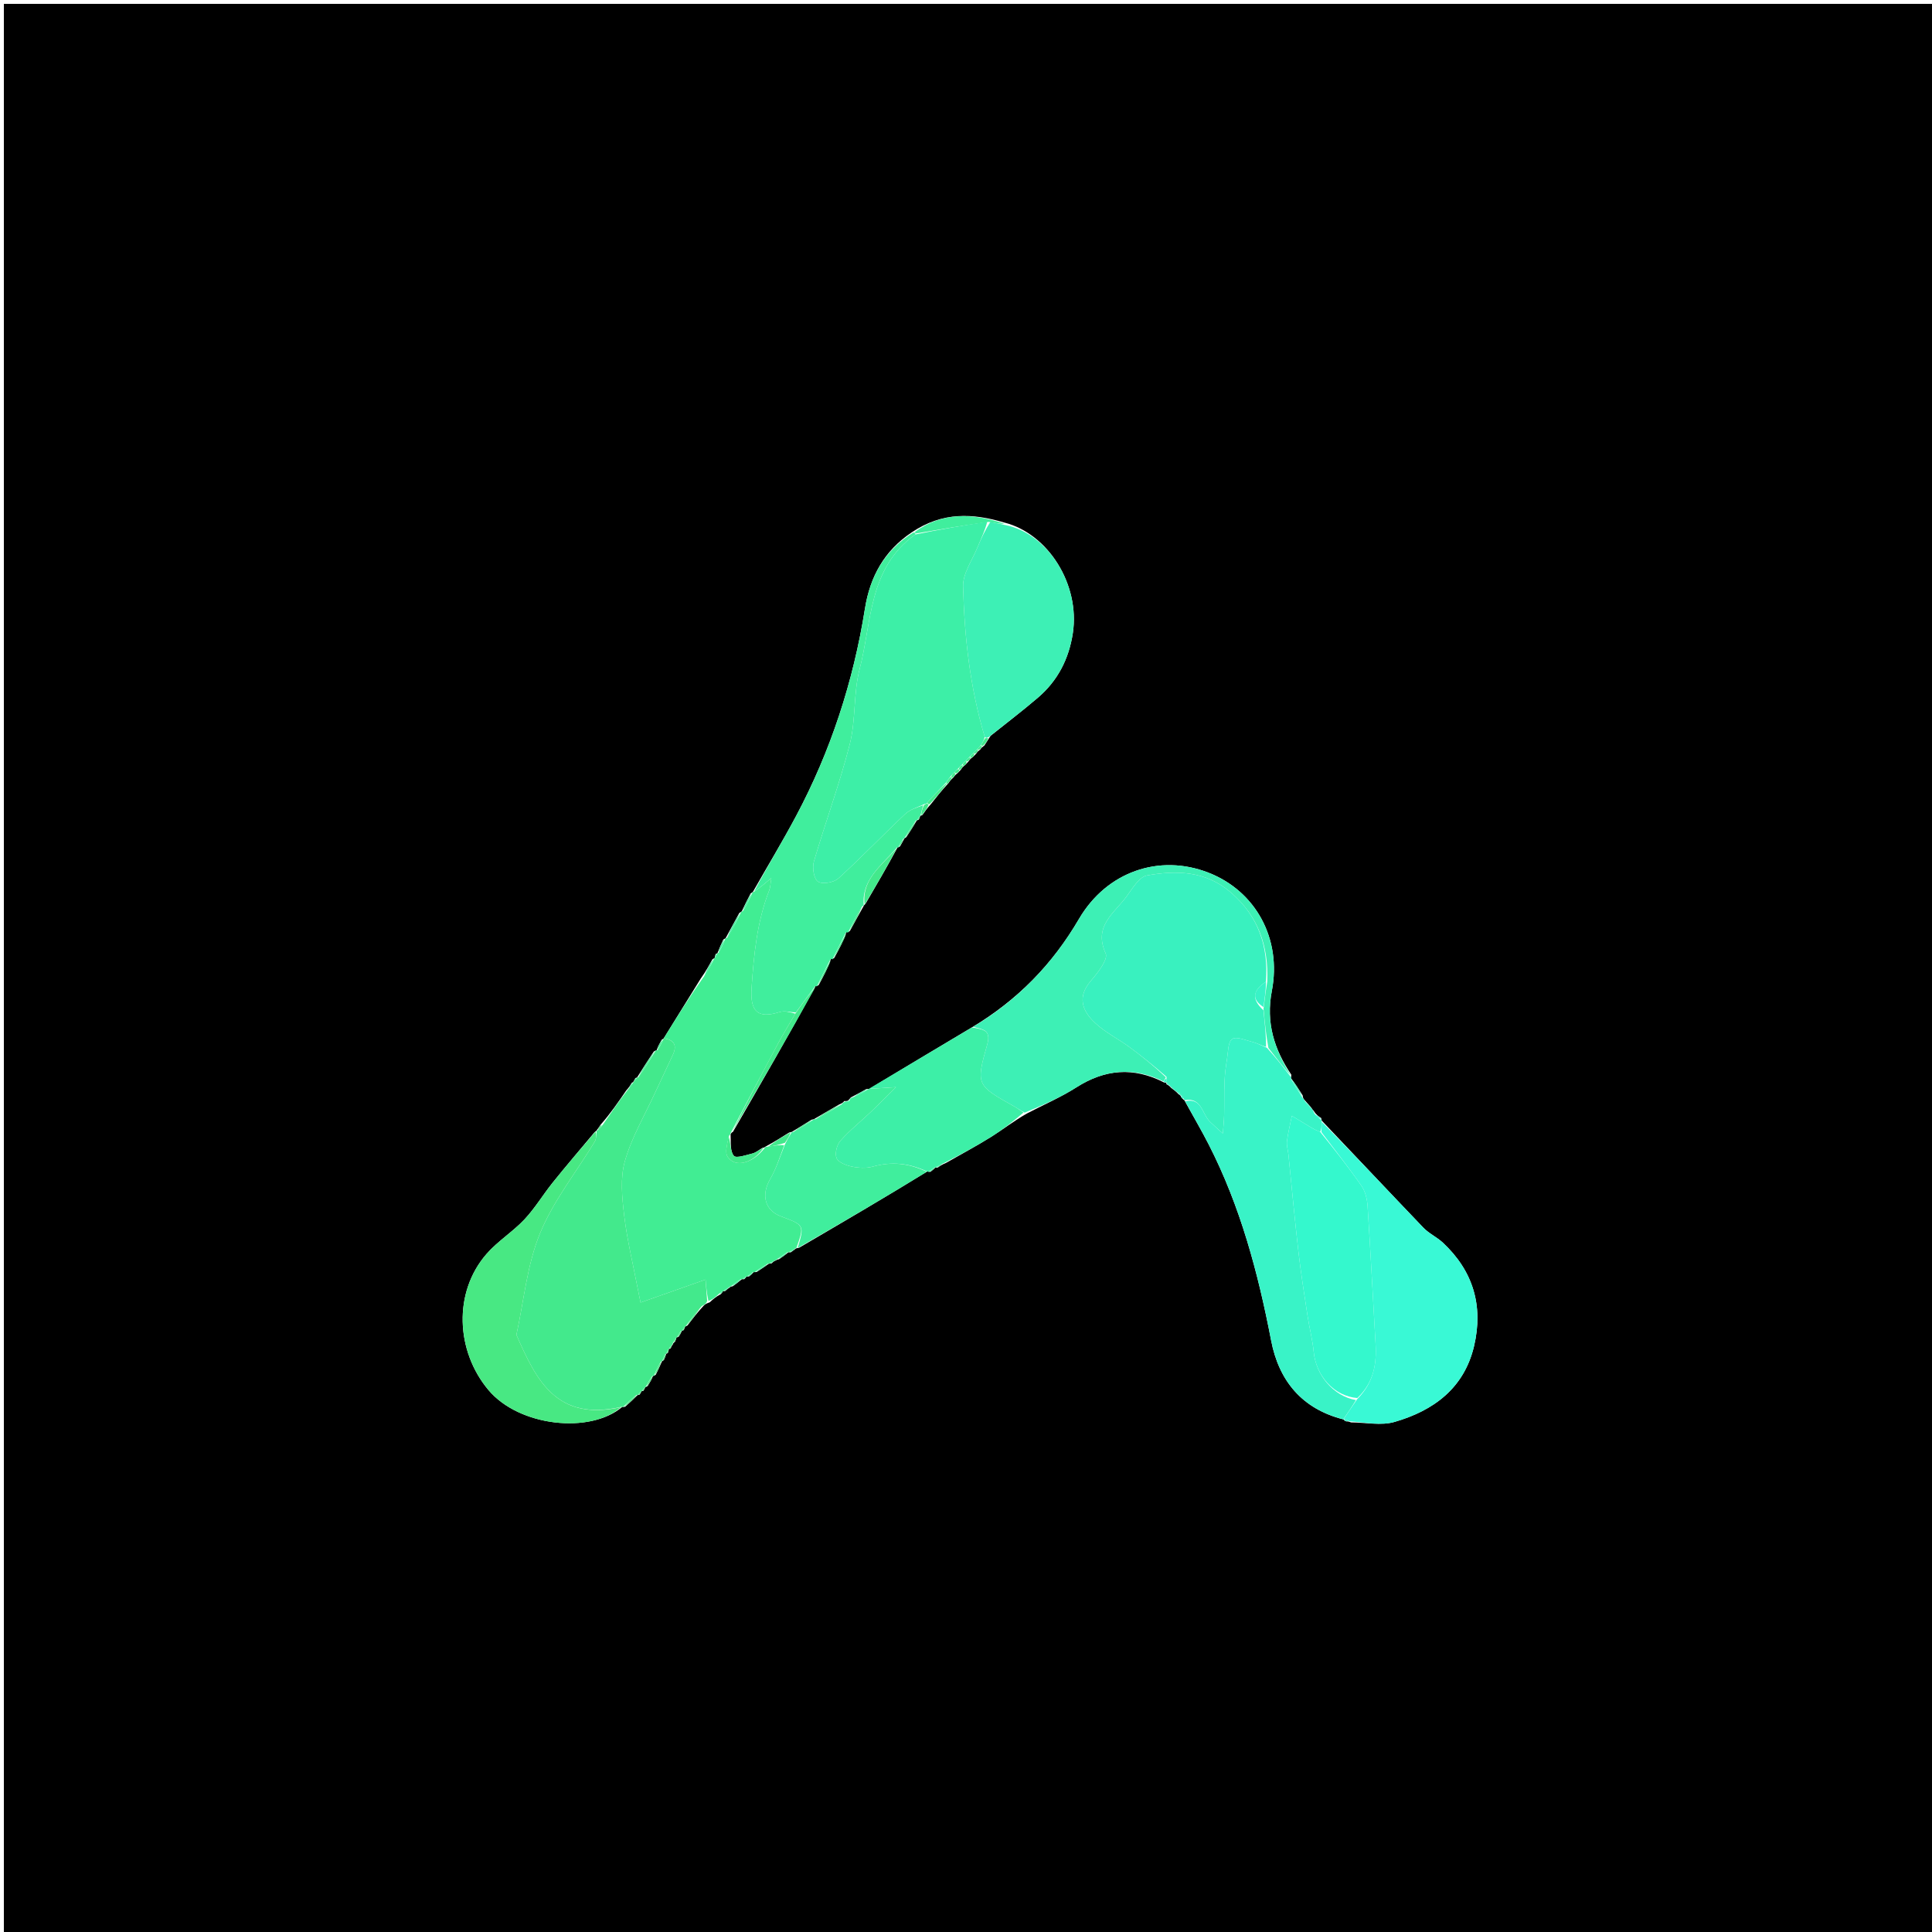 <svg version="1.1" id="Layer_1" xmlns="http://www.w3.org/2000/svg" xmlns:xlink="http://www.w3.org/1999/xlink" x="0px" y="0px"
	 width="100%" viewBox="0 0 500 500" enable-background="new 0 0 500 500" xml:space="preserve">
<path fill="#000000" opacity="1" stroke="none" 
	d="
M223,501 
	C148.667,501 74.833,501 1,501 
	C1,334.333 1,167.667 1,1 
	C167.667,1 334.333,1 501,1 
	C501,167.667 501,334.333 501,501 
	C408.5,501 316,501 223,501 
M249.703,198.046 
	C249.984,197.833 250.151,197.553 250.675,197.025 
	C250.848,196.747 251.021,196.468 251.66,196.01 
	C251.954,195.812 252.13,195.538 252.656,195.013 
	C252.833,194.738 253.01,194.463 253.658,194.013 
	C253.836,193.738 254.014,193.463 254.754,192.944 
	C255.17,192.294 255.586,191.644 256.366,190.425 
	C260.46,187.14 264.64,183.954 268.628,180.544 
	C273.748,176.168 276.645,170.502 277.651,163.851 
	C279.544,151.327 271.281,138.09 259.925,135.239 
	C251.822,132.817 243.921,132.397 235.935,137.784 
	C228.884,142.508 225.174,149.182 223.847,157.51 
	C220.838,176.382 214.993,194.364 205.993,211.248 
	C202.463,217.869 198.559,224.29 194.835,230.839 
	C194.835,230.839 194.808,230.864 194.263,231.22 
	C193.467,232.77 192.672,234.32 191.949,235.892 
	C191.949,235.892 191.875,235.904 191.328,236.281 
	C190.154,238.445 188.98,240.61 187.788,242.807 
	C187.788,242.807 187.758,242.828 187.197,243.149 
	C186.656,244.322 186.115,245.495 185.651,246.731 
	C185.651,246.731 185.703,246.647 185.201,246.908 
	C185.102,247.262 185.002,247.616 184.966,247.934 
	C184.966,247.934 184.893,247.926 184.353,248.282 
	C183.538,249.803 182.723,251.324 181.355,253.244 
	C178.163,258.403 174.971,263.562 171.749,268.751 
	C171.749,268.751 171.745,268.793 171.222,269.109 
	C170.734,269.992 170.246,270.875 169.91,271.85 
	C169.91,271.85 169.741,271.793 169.191,272.15 
	C167.74,274.367 166.289,276.583 164.86,278.867 
	C164.86,278.867 164.923,278.834 164.422,279.002 
	C164.278,279.311 164.134,279.62 163.921,279.944 
	C163.921,279.944 163.932,280.013 163.427,280.315 
	C163.151,280.826 162.875,281.337 162.062,282.224 
	C160.045,285.174 158.028,288.124 155.431,291.085 
	C155.118,291.562 154.806,292.039 154.414,292.543 
	C154.414,292.543 154.407,292.626 153.892,292.994 
	C150.278,297.328 146.605,301.616 143.069,306.013 
	C140.546,309.15 138.459,312.671 135.718,315.59 
	C132.701,318.804 128.797,321.209 125.915,324.52 
	C117.257,334.468 117.958,349.656 126.404,359.728 
	C134.37,369.227 152.766,371.146 161.075,364.082 
	C161.075,364.082 161.178,364.193 161.805,364.052 
	C162.895,363.061 163.986,362.069 165.037,361.016 
	C165.037,361.016 165.029,361.089 165.548,360.93 
	C165.729,360.629 165.911,360.328 166.024,360.024 
	C166.024,360.024 166.033,360.092 166.539,359.932 
	C166.706,359.633 166.873,359.333 167.004,359 
	C167.004,359 167.046,359.03 167.594,358.743 
	C168.126,357.879 168.659,357.016 169.036,356.016 
	C169.036,356.016 169.173,356.17 169.708,355.788 
	C170.283,354.61 170.857,353.431 171.347,352.248 
	C171.347,352.248 171.362,352.331 171.828,351.957 
	C172.067,351.413 172.306,350.868 172.395,350.305 
	C172.395,350.305 172.399,350.456 172.856,350.123 
	C172.972,349.771 173.089,349.419 173.078,349.081 
	C173.078,349.081 173.097,349.208 173.567,348.959 
	C173.694,348.638 173.82,348.318 174.173,347.879 
	C174.173,347.879 174.103,347.634 174.678,347.262 
	C174.858,346.852 175.038,346.442 175.105,346.08 
	C175.105,346.08 175.159,346.191 175.667,345.917 
	C175.971,345.431 176.276,344.944 176.455,344.359 
	C176.455,344.359 176.524,344.503 176.968,344.2 
	C177.121,343.881 177.274,343.562 177.332,343.26 
	C177.332,343.26 177.366,343.351 177.927,343.035 
	C179.193,341.353 180.459,339.671 182.215,337.799 
	C182.482,337.575 182.748,337.35 183.667,337.041 
	C184.463,336.312 185.259,335.583 186.576,334.905 
	C186.791,334.645 187.006,334.384 187.101,334.11 
	C187.101,334.11 187.094,334.231 187.66,334.126 
	C188.085,333.765 188.51,333.404 189.028,333.066 
	C189.028,333.066 189.054,332.973 189.653,332.876 
	C190.46,332.283 191.266,331.691 192.053,331.007 
	C192.053,331.007 192.05,331.098 192.616,331.054 
	C192.868,330.792 193.121,330.53 193.228,330.301 
	C193.228,330.301 193.276,330.442 193.865,330.331 
	C194.319,329.972 194.774,329.613 195.078,329.162 
	C195.078,329.162 195.197,329.292 195.838,329.185 
	C196.902,328.484 197.966,327.782 198.998,327.045 
	C198.998,327.045 199.041,327.059 199.704,326.962 
	C200.007,326.655 200.311,326.347 200.849,326.194 
	C200.849,326.194 201.013,325.965 201.626,325.88 
	C202.455,325.301 203.284,324.722 204.07,324.053 
	C204.07,324.053 204.063,324.152 204.652,324.1 
	C205.111,323.757 205.57,323.413 206.06,323.069 
	C206.06,323.069 206.083,323.048 206.775,322.936 
	C217.933,316.405 229.091,309.873 240.134,303.075 
	C240.134,303.075 240.217,303.353 240.809,303.263 
	C241.263,302.904 241.718,302.546 242.106,302.138 
	C242.106,302.138 242.1,302.22 242.711,302.159 
	C243.187,301.801 243.663,301.442 244.828,300.961 
	C248.719,298.732 252.68,296.616 256.479,294.239 
	C259.491,292.355 262.303,290.152 265.774,288.167 
	C270.063,285.93 274.534,283.979 278.6,281.392 
	C285.91,276.741 293.284,276.033 301.317,280.172 
	C301.317,280.172 301.713,280.205 301.782,280.204 
	C301.782,280.204 301.766,280.136 301.921,280.639 
	C302.23,280.773 302.54,280.906 303.124,281.567 
	C303.756,282.028 304.388,282.489 305.082,283.253 
	C305.082,283.253 305.376,283.347 305.399,283.493 
	C305.399,283.493 305.545,283.505 305.687,283.935 
	C305.849,284.21 306.084,284.391 306.388,284.68 
	C306.388,284.68 306.585,284.723 306.836,285.325 
	C308.831,288.938 310.925,292.501 312.805,296.173 
	C321.002,312.187 325.581,329.338 328.966,346.913 
	C330.976,357.347 336.944,364.619 347.705,367.358 
	C347.705,367.358 347.763,367.326 348.04,367.718 
	C348.04,367.718 348.498,367.861 348.498,367.861 
	C348.498,367.861 348.975,367.808 349.641,368.121 
	C353.41,368.133 357.428,369.001 360.903,367.995 
	C371.011,365.071 378.939,359.261 381.498,348.311 
	C383.924,337.928 381.252,328.915 373.405,321.597 
	C371.86,320.156 369.809,319.233 368.358,317.719 
	C359.54,308.517 350.829,299.214 342.022,289.968 
	C342.022,289.968 342.066,289.92 341.92,289.345 
	C341.273,288.942 340.626,288.538 339.986,287.475 
	C339.829,287.321 339.671,287.168 339.289,286.583 
	C338.817,286.047 338.346,285.512 337.489,284.522 
	C337.354,284.375 337.22,284.229 337.123,283.471 
	C336.136,281.93 335.15,280.39 334.05,278.954 
	C334.05,278.954 334.186,278.88 334.197,278.143 
	C329.749,271.57 327.575,264.615 329.144,256.486 
	C331.761,242.931 324.944,230.583 312.736,225.838 
	C300.043,220.905 286.414,225.551 279.222,237.849 
	C272.408,249.502 263.416,258.812 251.242,266.057 
	C242.454,271.298 233.665,276.538 224.935,281.824 
	C224.935,281.824 224.876,281.781 224.178,281.86 
	C222.999,282.527 221.821,283.194 220.241,283.994 
	C220.006,284.186 219.889,284.434 219.445,284.853 
	C219.445,284.853 219.021,285.029 218.494,284.94 
	C218.286,285.216 218.078,285.492 217.157,285.849 
	C215.018,287.102 212.88,288.354 210.686,289.609 
	C210.686,289.609 210.661,289.658 210.005,289.792 
	C208.337,290.84 206.67,291.887 204.946,292.918 
	C204.946,292.918 204.927,292.974 204.245,293.091 
	C202.284,294.325 200.322,295.559 198.121,296.729 
	C198.121,296.729 198.011,296.951 197.296,297.081 
	C196.443,297.576 195.645,298.286 194.726,298.52 
	C193.101,298.934 190.528,299.821 189.931,299.134 
	C188.931,297.987 189.173,295.758 189.075,293.623 
	C189.075,293.623 189.095,293.219 189.698,292.904 
	C196.935,280.368 204.172,267.832 211.157,255.056 
	C211.157,255.056 211.384,255.321 211.894,254.906 
	C213.071,252.711 214.248,250.517 215.118,247.969 
	C215.118,247.969 215.411,248.331 215.911,247.906 
	C217.096,245.73 218.28,243.555 219.055,241.19 
	C219.055,241.19 219.475,241.356 219.959,240.92 
	C221.132,238.762 222.304,236.604 223.548,234.411 
	C223.548,234.411 223.542,234.331 224,233.882 
	C226.816,229.054 229.633,224.225 232.325,219.243 
	C232.325,219.243 232.487,219.358 232.95,219.023 
	C233.302,218.362 233.653,217.701 234.039,217.028 
	C234.039,217.028 234.034,216.992 234.568,216.636 
	C235.509,215.194 236.45,213.753 237.3,212.261 
	C237.3,212.261 237.328,212.361 237.809,212.103 
	C237.952,211.775 238.095,211.447 238.16,211.125 
	C238.16,211.125 238.191,211.196 238.732,210.914 
	C239.306,210.079 239.88,209.243 240.974,208.033 
	C242.302,206.342 243.63,204.65 245.439,202.699 
	C245.742,202.254 246.044,201.808 246.803,201.153 
	C246.977,200.874 247.15,200.595 247.776,200.118 
	C248.055,199.911 248.223,199.635 248.744,199.096 
	C248.911,198.813 249.078,198.529 249.703,198.046 
z"/>
<path fill="#41ED93" opacity="1" stroke="none" 
	d="
M189.095,293.219 
	C189.095,293.219 189.075,293.623 188.665,293.948 
	C188.233,296.011 187.524,298.216 188.325,299.398 
	C190.32,302.343 194.915,301.04 198.011,296.951 
	C198.011,296.951 198.121,296.729 198.633,296.758 
	C200.41,296.519 201.675,296.25 202.951,296.381 
	C201.773,299.569 200.848,302.511 199.335,305.111 
	C196.94,309.227 197.91,313.224 202.07,314.781 
	C208.194,317.073 208.194,317.073 206.083,323.048 
	C206.083,323.048 206.06,323.069 205.761,323.127 
	C204.996,323.507 204.529,323.829 204.063,324.152 
	C204.063,324.152 204.07,324.053 203.753,324.09 
	C202.629,324.74 201.821,325.353 201.013,325.965 
	C201.013,325.965 200.849,326.194 200.452,326.259 
	C199.717,326.569 199.379,326.814 199.041,327.059 
	C199.041,327.059 198.998,327.045 198.664,327.068 
	C197.286,327.824 196.242,328.558 195.197,329.292 
	C195.197,329.292 195.078,329.162 194.847,329.232 
	C194.169,329.681 193.723,330.061 193.276,330.442 
	C193.276,330.442 193.228,330.301 193.052,330.378 
	C192.601,330.669 192.326,330.883 192.05,331.098 
	C192.05,331.098 192.053,331.007 191.728,331.059 
	C190.619,331.731 189.837,332.352 189.054,332.973 
	C189.054,332.973 189.028,333.066 188.709,333.124 
	C187.957,333.532 187.526,333.881 187.094,334.231 
	C187.094,334.231 187.101,334.11 186.948,334.209 
	C186.516,334.447 186.27,334.629 186.055,334.854 
	C185.259,335.583 184.463,336.312 183.335,336.662 
	C182.857,334.409 182.711,332.536 182.602,331.153 
	C176.756,333.218 171.423,335.101 165.778,337.095 
	C165.407,335.289 165.202,334.343 165.02,333.393 
	C163.817,327.108 162.283,320.862 161.531,314.524 
	C160.981,309.887 160.477,304.848 161.718,300.491 
	C163.468,294.345 166.837,288.656 169.538,282.784 
	C171.061,279.473 172.665,276.199 174.175,272.882 
	C175.285,270.443 174.373,269.074 171.779,268.721 
	C174.971,263.562 178.163,258.403 181.871,253.161 
	C183.222,251.36 184.058,249.643 184.893,247.926 
	C184.893,247.926 184.966,247.934 185.109,247.758 
	C185.403,247.27 185.553,246.958 185.703,246.647 
	C185.703,246.647 185.651,246.731 185.958,246.606 
	C186.762,245.264 187.26,244.046 187.758,242.828 
	C187.758,242.828 187.788,242.807 188.143,242.749 
	C189.623,240.429 190.749,238.166 191.875,235.904 
	C191.875,235.904 191.949,235.892 192.258,235.81 
	C193.313,234.107 194.061,232.486 194.808,230.864 
	C194.808,230.864 194.835,230.839 195.155,230.784 
	C196.652,229.741 197.829,228.753 199.62,227.249 
	C199.366,228.808 199.373,229.641 199.092,230.361 
	C195.918,238.504 195.088,247.026 194.507,255.663 
	C194.096,261.785 196.052,263.711 201.754,261.922 
	C203.021,261.524 204.554,261.973 205.823,262.343 
	C204.254,265.089 202.744,267.481 201.412,269.968 
	C197.27,277.699 193.196,285.466 189.095,293.219 
z"/>
<path fill="#43E98C" opacity="1" stroke="none" 
	d="
M171.764,268.736 
	C174.373,269.074 175.285,270.443 174.175,272.882 
	C172.665,276.199 171.061,279.473 169.538,282.784 
	C166.837,288.656 163.468,294.345 161.718,300.491 
	C160.477,304.848 160.981,309.887 161.531,314.524 
	C162.283,320.862 163.817,327.108 165.02,333.393 
	C165.202,334.343 165.407,335.289 165.778,337.095 
	C171.423,335.101 176.756,333.218 182.602,331.153 
	C182.711,332.536 182.857,334.409 183.009,336.704 
	C182.748,337.35 182.482,337.575 181.651,337.982 
	C179.847,339.893 178.606,341.622 177.366,343.351 
	C177.366,343.351 177.332,343.26 177.148,343.397 
	C176.818,343.857 176.671,344.18 176.524,344.503 
	C176.524,344.503 176.455,344.359 176.224,344.501 
	C175.715,345.159 175.437,345.675 175.159,346.191 
	C175.159,346.191 175.105,346.08 174.927,346.287 
	C174.533,346.874 174.318,347.254 174.103,347.634 
	C174.103,347.634 174.173,347.879 173.881,348.112 
	C173.37,348.601 173.206,348.889 173.097,349.208 
	C173.097,349.208 173.078,349.081 172.94,349.263 
	C172.668,349.781 172.533,350.119 172.399,350.456 
	C172.399,350.456 172.395,350.305 172.182,350.456 
	C171.766,351.182 171.564,351.756 171.362,352.331 
	C171.362,352.331 171.347,352.248 171.046,352.361 
	C170.22,353.707 169.697,354.938 169.173,356.17 
	C169.173,356.17 169.036,356.016 168.783,356.151 
	C168.035,357.201 167.54,358.115 167.046,359.03 
	C167.046,359.03 167.004,359 166.822,359.161 
	C166.394,359.543 166.191,359.8 166.033,360.092 
	C166.033,360.092 166.024,360.024 165.851,360.171 
	C165.461,360.575 165.245,360.832 165.029,361.089 
	C165.029,361.089 165.037,361.016 164.692,361.049 
	C163.291,362.119 162.234,363.156 161.178,364.193 
	C161.178,364.193 161.075,364.082 160.702,364.114 
	C144.09,367.868 138.845,357.362 133.645,345.453 
	C135.572,336.67 136.382,327.43 139.734,319.229 
	C143.186,310.783 149.142,303.364 153.92,295.447 
	C154.38,294.686 154.259,293.575 154.407,292.626 
	C154.407,292.626 154.414,292.543 154.731,292.47 
	C155.368,291.956 155.689,291.515 156.01,291.074 
	C158.028,288.124 160.045,285.174 162.581,281.882 
	C163.378,281.03 163.655,280.522 163.932,280.013 
	C163.932,280.013 163.921,279.944 164.135,279.777 
	C164.567,279.371 164.758,279.112 164.923,278.834 
	C164.923,278.834 164.86,278.867 165.2,278.811 
	C166.94,276.435 168.341,274.114 169.741,271.793 
	C169.741,271.793 169.91,271.85 170.177,271.754 
	C170.878,270.703 171.311,269.748 171.745,268.793 
	C171.745,268.793 171.749,268.751 171.764,268.736 
z"/>
<path fill="#39F1BF" opacity="1" stroke="none" 
	d="
M305.02,282.951 
	C304.388,282.489 303.756,282.028 302.838,281.122 
	C302.315,280.461 302.053,280.281 301.766,280.136 
	C301.766,280.136 301.782,280.204 301.818,279.91 
	C301.889,279.417 301.924,279.217 301.895,278.679 
	C298.636,275.865 295.49,273.323 292.231,270.935 
	C289.322,268.803 285.987,267.162 283.386,264.723 
	C280.106,261.647 278.69,258.034 282.317,253.833 
	C284.095,251.774 286.829,248.249 286.145,246.748 
	C282.908,239.643 288.372,236.335 291.538,232.031 
	C293.06,229.961 294.802,226.93 296.844,226.564 
	C304.456,225.202 312.026,225.36 318.493,230.915 
	C325.629,237.044 328.318,244.843 327.622,254.068 
	C324.194,256.321 323.836,258.595 326.977,261.455 
	C327.333,264.907 327.679,267.93 327.651,270.94 
	C326.232,270.49 325.221,269.915 324.135,269.65 
	C322.358,269.216 319.933,268.146 318.888,268.893 
	C317.767,269.694 317.844,272.27 317.546,274.096 
	C317.233,276.007 316.988,277.943 316.909,279.875 
	C316.789,282.77 316.874,285.672 316.803,288.569 
	C316.764,290.162 316.583,291.752 316.466,293.344 
	C315.352,292.326 314.21,291.337 313.129,290.284 
	C311.073,288.281 311.01,283.941 306.585,284.723 
	C306.585,284.723 306.388,284.68 306.332,284.355 
	C306.114,283.742 305.87,283.567 305.545,283.505 
	C305.545,283.505 305.399,283.493 305.433,283.315 
	C305.466,283.136 305.333,282.886 305.333,282.886 
	C305.333,282.886 305.02,282.951 305.02,282.951 
z"/>
<path fill="#39F3C7" opacity="1" stroke="none" 
	d="
M306.71,285.024 
	C311.01,283.941 311.073,288.281 313.129,290.284 
	C314.21,291.337 315.352,292.326 316.466,293.344 
	C316.583,291.752 316.764,290.162 316.803,288.569 
	C316.874,285.672 316.789,282.77 316.909,279.875 
	C316.988,277.943 317.233,276.007 317.546,274.096 
	C317.844,272.27 317.767,269.694 318.888,268.893 
	C319.933,268.146 322.358,269.216 324.135,269.65 
	C325.221,269.915 326.232,270.49 327.885,271.182 
	C330.391,273.919 332.289,276.4 334.186,278.88 
	C334.186,278.88 334.05,278.954 334.105,279.23 
	C335.135,281.031 336.111,282.557 337.086,284.082 
	C337.22,284.229 337.354,284.375 337.723,284.98 
	C338.476,285.964 338.995,286.489 339.514,287.014 
	C339.671,287.168 339.829,287.321 340.11,288.069 
	C340.844,289.082 341.455,289.501 342.066,289.92 
	C342.066,289.92 342.022,289.968 342.038,290.336 
	C342.03,291.467 342.007,292.228 341.649,292.92 
	C340.727,292.548 340.122,292.275 339.555,291.938 
	C337.807,290.896 336.074,289.83 334.335,288.773 
	C333.894,290.962 333.334,293.137 333.061,295.347 
	C332.922,296.464 333.326,297.644 333.444,298.799 
	C334.301,307.174 335.064,315.559 336.026,323.922 
	C336.665,329.478 337.547,335.008 338.389,340.539 
	C338.86,343.64 339.677,346.7 339.975,349.813 
	C340.573,356.054 345.211,361.332 350.913,362.343 
	C349.774,364.228 348.713,365.772 347.653,367.316 
	C336.944,364.619 330.976,357.347 328.966,346.913 
	C325.581,329.338 321.002,312.187 312.805,296.173 
	C310.925,292.501 308.831,288.938 306.71,285.024 
z"/>
<path fill="#3DF0B5" opacity="1" stroke="none" 
	d="
M334.192,278.512 
	C332.289,276.4 330.391,273.919 328.259,271.196 
	C327.679,267.93 327.333,264.907 326.998,261.056 
	C327.33,258.141 327.65,256.055 327.971,253.968 
	C328.318,244.843 325.629,237.044 318.493,230.915 
	C312.026,225.36 304.456,225.202 296.844,226.564 
	C294.802,226.93 293.06,229.961 291.538,232.031 
	C288.372,236.335 282.908,239.643 286.145,246.748 
	C286.829,248.249 284.095,251.774 282.317,253.833 
	C278.69,258.034 280.106,261.647 283.386,264.723 
	C285.987,267.162 289.322,268.803 292.231,270.935 
	C295.49,273.323 298.636,275.865 301.728,278.797 
	C301.413,279.432 301.229,279.634 301.07,279.86 
	C293.284,276.033 285.91,276.741 278.6,281.392 
	C274.534,283.979 270.063,285.93 265.177,287.954 
	C263.899,287.283 263.248,286.773 262.535,286.374 
	C252.712,280.868 252.515,280.817 255.495,270.29 
	C256.612,266.343 254.088,266.424 251.871,265.72 
	C263.416,258.812 272.408,249.502 279.222,237.849 
	C286.414,225.551 300.043,220.905 312.736,225.838 
	C324.944,230.583 331.761,242.931 329.144,256.486 
	C327.575,264.615 329.749,271.57 334.192,278.512 
z"/>
<path fill="#39F9D5" opacity="1" stroke="none" 
	d="
M347.679,367.337 
	C348.713,365.772 349.774,364.228 351.2,362.152 
	C355.499,357.822 356.299,353.031 355.998,347.854 
	C355.304,335.923 354.7,323.987 353.921,312.061 
	C353.806,310.3 353.323,308.319 352.342,306.902 
	C349.053,302.152 345.46,297.611 341.984,292.99 
	C342.007,292.228 342.03,291.467 342.068,290.325 
	C350.829,299.214 359.54,308.517 368.358,317.719 
	C369.809,319.233 371.86,320.156 373.405,321.597 
	C381.252,328.915 383.924,337.928 381.498,348.311 
	C378.939,359.261 371.011,365.071 360.903,367.995 
	C357.428,369.001 353.41,368.133 349.135,367.821 
	C348.362,367.359 348.074,367.294 347.763,367.326 
	C347.763,367.326 347.705,367.358 347.679,367.337 
z"/>
<path fill="#40EE9D" opacity="1" stroke="none" 
	d="
M205.964,262.032 
	C204.554,261.973 203.021,261.524 201.754,261.922 
	C196.052,263.711 194.096,261.785 194.507,255.663 
	C195.088,247.026 195.918,238.504 199.092,230.361 
	C199.373,229.641 199.366,228.808 199.62,227.249 
	C197.829,228.753 196.652,229.741 195.15,230.766 
	C198.559,224.29 202.463,217.869 205.993,211.248 
	C214.993,194.364 220.838,176.382 223.847,157.51 
	C225.174,149.182 228.884,142.508 236.373,137.806 
	C236.811,137.829 237.04,138.061 236.851,138.331 
	C224.675,147.081 225.652,161.016 222.483,173.082 
	C220.833,179.368 221.522,186.263 219.922,192.57 
	C217.314,202.844 213.588,212.831 210.618,223.022 
	C210.159,224.596 210.647,227.512 211.714,228.179 
	C212.887,228.912 215.807,228.39 216.978,227.327 
	C222.896,221.954 228.429,216.158 234.253,210.676 
	C235.532,209.472 237.446,208.941 238.923,208.394 
	C238.583,209.523 238.387,210.36 238.191,211.196 
	C238.191,211.196 238.16,211.125 237.985,211.279 
	C237.65,211.743 237.489,212.052 237.328,212.361 
	C237.328,212.361 237.3,212.261 237.006,212.373 
	C235.82,213.988 234.927,215.49 234.034,216.992 
	C234.034,216.992 234.039,217.028 233.723,217.134 
	C233.1,217.946 232.794,218.652 232.487,219.358 
	C232.487,219.358 232.325,219.243 232.051,219.388 
	C228.208,224.008 222.927,227.529 223.542,234.331 
	C223.542,234.331 223.548,234.411 223.166,234.486 
	C221.681,236.826 220.578,239.091 219.475,241.356 
	C219.475,241.356 219.055,241.19 218.915,241.359 
	C217.654,243.795 216.533,246.063 215.411,248.331 
	C215.411,248.331 215.118,247.969 214.931,248.235 
	C213.624,250.775 212.504,253.048 211.384,255.321 
	C211.384,255.321 211.157,255.056 210.952,255.266 
	C209.153,257.661 207.559,259.846 205.964,262.032 
z"/>
<path fill="#3DF0B5" opacity="1" stroke="none" 
	d="
M260.18,135.883 
	C271.281,138.09 279.544,151.327 277.651,163.851 
	C276.645,170.502 273.748,176.168 268.628,180.544 
	C264.64,183.954 260.46,187.14 255.928,190.721 
	C255.321,191.025 255.15,191.033 254.835,190.676 
	C250.986,177.736 249.593,164.783 249.244,151.779 
	C249.152,148.384 251.654,144.902 253.043,141.492 
	C253.932,139.308 254.965,137.183 256.293,135.078 
	C257.828,135.378 259.004,135.63 260.18,135.883 
z"/>
<path fill="#3DEFA7" opacity="1" stroke="none" 
	d="
M251.557,265.888 
	C254.088,266.424 256.612,266.343 255.495,270.29 
	C252.515,280.817 252.712,280.868 262.535,286.374 
	C263.248,286.773 263.899,287.283 264.892,287.916 
	C262.303,290.152 259.491,292.355 256.479,294.239 
	C252.68,296.616 248.719,298.732 244.183,301.064 
	C243.059,301.518 242.58,301.869 242.1,302.22 
	C242.1,302.22 242.106,302.138 241.837,302.19 
	C241.117,302.613 240.667,302.983 240.217,303.353 
	C240.217,303.353 240.134,303.075 239.801,303.124 
	C235.095,300.957 230.614,300.598 225.855,301.92 
	C224.155,302.392 222.153,302.263 220.397,301.894 
	C218.951,301.591 216.947,300.821 216.502,299.726 
	C216.014,298.526 216.561,296.298 217.486,295.251 
	C219.893,292.525 222.775,290.222 225.427,287.709 
	C227.262,285.97 229.03,284.162 231.875,281.35 
	C228.403,281.563 226.64,281.67 224.876,281.778 
	C233.665,276.538 242.454,271.298 251.557,265.888 
z"/>
<path fill="#48E883" opacity="1" stroke="none" 
	d="
M154.15,292.81 
	C154.259,293.575 154.38,294.686 153.92,295.447 
	C149.142,303.364 143.186,310.783 139.734,319.229 
	C136.382,327.43 135.572,336.67 133.645,345.453 
	C138.845,357.362 144.09,367.868 160.75,364.165 
	C152.766,371.146 134.37,369.227 126.404,359.728 
	C117.958,349.656 117.257,334.468 125.915,324.52 
	C128.797,321.209 132.701,318.804 135.718,315.59 
	C138.459,312.671 140.546,309.15 143.069,306.013 
	C146.605,301.616 150.278,297.328 154.15,292.81 
z"/>
<path fill="#40EE9D" opacity="1" stroke="none" 
	d="
M224.906,281.801 
	C226.64,281.67 228.403,281.563 231.875,281.35 
	C229.03,284.162 227.262,285.97 225.427,287.709 
	C222.775,290.222 219.893,292.525 217.486,295.251 
	C216.561,296.298 216.014,298.526 216.502,299.726 
	C216.947,300.821 218.951,301.591 220.397,301.894 
	C222.153,302.263 224.155,302.392 225.855,301.92 
	C230.614,300.598 235.095,300.957 239.858,303.258 
	C229.091,309.873 217.933,316.405 206.429,322.992 
	C208.194,317.073 208.194,317.073 202.07,314.781 
	C197.91,313.224 196.94,309.227 199.335,305.111 
	C200.848,302.511 201.773,299.569 203.161,296.151 
	C203.882,294.673 204.404,293.824 204.927,292.974 
	C204.927,292.974 204.946,292.918 205.334,292.925 
	C207.368,291.84 209.014,290.749 210.661,289.658 
	C210.661,289.658 210.686,289.609 211.075,289.634 
	C213.6,288.361 215.735,287.065 217.871,285.768 
	C218.078,285.492 218.286,285.216 218.88,285.053 
	C219.573,285.195 219.781,285.051 219.889,284.737 
	C219.889,284.434 220.006,284.186 220.814,283.943 
	C222.55,283.188 223.713,282.485 224.876,281.781 
	C224.876,281.781 224.935,281.824 224.906,281.801 
z"/>
<path fill="#43E98C" opacity="1" stroke="none" 
	d="
M205.823,262.343 
	C207.559,259.846 209.153,257.661 211.078,255.386 
	C204.172,267.832 196.935,280.368 189.397,293.061 
	C193.196,285.466 197.27,277.699 201.412,269.968 
	C202.744,267.481 204.254,265.089 205.823,262.343 
z"/>
<path fill="#40EE9D" opacity="1" stroke="none" 
	d="
M260.053,135.561 
	C259.004,135.63 257.828,135.378 255.855,135.063 
	C249.051,136.021 243.045,137.041 237.04,138.061 
	C237.04,138.061 236.811,137.829 236.698,137.711 
	C243.921,132.397 251.822,132.817 260.053,135.561 
z"/>
<path fill="#43E98C" opacity="1" stroke="none" 
	d="
M223.771,234.107 
	C222.927,227.529 228.208,224.008 232.114,219.465 
	C229.633,224.225 226.816,229.054 223.771,234.107 
z"/>
<path fill="#43E98C" opacity="1" stroke="none" 
	d="
M197.653,297.016 
	C194.915,301.04 190.32,302.343 188.325,299.398 
	C187.524,298.216 188.233,296.011 188.574,294.128 
	C189.173,295.758 188.931,297.987 189.931,299.134 
	C190.528,299.821 193.101,298.934 194.726,298.52 
	C195.645,298.286 196.443,297.576 197.653,297.016 
z"/>
<path fill="#41ED93" opacity="1" stroke="none" 
	d="
M169.466,271.971 
	C168.341,274.114 166.94,276.435 165.188,278.778 
	C166.289,276.583 167.74,274.367 169.466,271.971 
z"/>
<path fill="#48E883" opacity="1" stroke="none" 
	d="
M177.647,343.193 
	C178.606,341.622 179.847,339.893 181.405,338.076 
	C180.459,339.671 179.193,341.353 177.647,343.193 
z"/>
<path fill="#43E98C" opacity="1" stroke="none" 
	d="
M219.717,241.138 
	C220.578,239.091 221.681,236.826 223.13,234.504 
	C222.304,236.604 221.132,238.762 219.717,241.138 
z"/>
<path fill="#40EE9D" opacity="1" stroke="none" 
	d="
M191.601,236.092 
	C190.749,238.166 189.623,240.429 188.152,242.733 
	C188.98,240.61 190.154,238.445 191.601,236.092 
z"/>
<path fill="#43E98C" opacity="1" stroke="none" 
	d="
M215.661,248.118 
	C216.533,246.063 217.654,243.795 219.12,241.454 
	C218.28,243.555 217.096,245.73 215.661,248.118 
z"/>
<path fill="#43E98C" opacity="1" stroke="none" 
	d="
M217.514,285.808 
	C215.735,287.065 213.6,288.361 211.103,289.633 
	C212.88,288.354 215.018,287.102 217.514,285.808 
z"/>
<path fill="#43E98C" opacity="1" stroke="none" 
	d="
M211.639,255.113 
	C212.504,253.048 213.624,250.775 215.085,248.412 
	C214.248,250.517 213.071,252.711 211.639,255.113 
z"/>
<path fill="#43E98C" opacity="1" stroke="none" 
	d="
M204.586,293.033 
	C204.404,293.824 203.882,294.673 203.15,295.752 
	C201.675,296.25 200.41,296.519 198.753,296.79 
	C200.322,295.559 202.284,294.325 204.586,293.033 
z"/>
<path fill="#43E98C" opacity="1" stroke="none" 
	d="
M244.959,202.959 
	C243.63,204.65 242.302,206.342 240.59,208.107 
	C240.206,208.181 239.958,207.956 240.05,207.635 
	C241.678,205.794 243.213,204.272 244.8,202.803 
	C244.853,202.855 244.959,202.959 244.959,202.959 
z"/>
<path fill="#3DF0B5" opacity="1" stroke="none" 
	d="
M337.104,283.777 
	C336.111,282.557 335.135,281.031 334.162,279.177 
	C335.15,280.39 336.136,281.93 337.104,283.777 
z"/>
<path fill="#43E98C" opacity="1" stroke="none" 
	d="
M210.333,289.725 
	C209.014,290.749 207.368,291.84 205.362,292.933 
	C206.67,291.887 208.337,290.84 210.333,289.725 
z"/>
<path fill="#40EE9D" opacity="1" stroke="none" 
	d="
M184.623,248.104 
	C184.058,249.643 183.222,251.36 182.147,252.961 
	C182.723,251.324 183.538,249.803 184.623,248.104 
z"/>
<path fill="#43E98C" opacity="1" stroke="none" 
	d="
M234.301,216.814 
	C234.927,215.49 235.82,213.988 237.052,212.399 
	C236.45,213.753 235.509,215.194 234.301,216.814 
z"/>
<path fill="#40EE9D" opacity="1" stroke="none" 
	d="
M194.535,231.042 
	C194.061,232.486 193.313,234.107 192.222,235.799 
	C192.672,234.32 193.467,232.77 194.535,231.042 
z"/>
<path fill="#48E883" opacity="1" stroke="none" 
	d="
M161.491,364.122 
	C162.234,363.156 163.291,362.119 164.712,361.08 
	C163.986,362.069 162.895,363.061 161.491,364.122 
z"/>
<path fill="#48E883" opacity="1" stroke="none" 
	d="
M169.441,355.979 
	C169.697,354.938 170.22,353.707 171.088,352.364 
	C170.857,353.431 170.283,354.61 169.441,355.979 
z"/>
<path fill="#3DEFA7" opacity="1" stroke="none" 
	d="
M224.527,281.821 
	C223.713,282.485 222.55,283.188 221.014,283.876 
	C221.821,283.194 222.999,282.527 224.527,281.821 
z"/>
<path fill="#40EE9D" opacity="1" stroke="none" 
	d="
M195.517,329.239 
	C196.242,328.558 197.286,327.824 198.68,327.085 
	C197.966,327.782 196.902,328.484 195.517,329.239 
z"/>
<path fill="#40EE9D" opacity="1" stroke="none" 
	d="
M187.477,242.989 
	C187.26,244.046 186.762,245.264 185.92,246.574 
	C186.115,245.495 186.656,244.322 187.477,242.989 
z"/>
<path fill="#41ED93" opacity="1" stroke="none" 
	d="
M171.484,268.951 
	C171.311,269.748 170.878,270.703 170.101,271.708 
	C170.246,270.875 170.734,269.992 171.484,268.951 
z"/>
<path fill="#48E883" opacity="1" stroke="none" 
	d="
M167.32,358.886 
	C167.54,358.115 168.035,357.201 168.86,356.219 
	C168.659,357.016 168.126,357.879 167.32,358.886 
z"/>
<path fill="#43E98C" opacity="1" stroke="none" 
	d="
M238.461,211.055 
	C238.387,210.36 238.583,209.523 239.146,208.358 
	C239.512,208.029 239.958,207.956 239.958,207.956 
	C239.958,207.956 240.206,208.181 240.33,208.294 
	C239.88,209.243 239.306,210.079 238.461,211.055 
z"/>
<path fill="#40EE9D" opacity="1" stroke="none" 
	d="
M189.354,332.924 
	C189.837,332.352 190.619,331.731 191.737,331.104 
	C191.266,331.691 190.46,332.283 189.354,332.924 
z"/>
<path fill="#40EE9D" opacity="1" stroke="none" 
	d="
M201.32,325.922 
	C201.821,325.353 202.629,324.74 203.775,324.135 
	C203.284,324.722 202.455,325.301 201.32,325.922 
z"/>
<path fill="#3DF0B5" opacity="1" stroke="none" 
	d="
M339.401,286.798 
	C338.995,286.489 338.476,285.964 337.916,285.208 
	C338.346,285.512 338.817,286.047 339.401,286.798 
z"/>
<path fill="#43E98C" opacity="1" stroke="none" 
	d="
M232.719,219.191 
	C232.794,218.652 233.1,217.946 233.706,217.14 
	C233.653,217.701 233.302,218.362 232.719,219.191 
z"/>
<path fill="#39F9D5" opacity="1" stroke="none" 
	d="
M341.993,289.633 
	C341.455,289.501 340.844,289.082 340.106,288.399 
	C340.626,288.538 341.273,288.942 341.993,289.633 
z"/>
<path fill="#43E98C" opacity="1" stroke="none" 
	d="
M254.98,191.04 
	C255.15,191.033 255.321,191.025 255.746,191.006 
	C255.586,191.644 255.17,192.294 254.399,192.998 
	C254.045,193.052 253.893,192.922 253.982,192.661 
	C254.374,191.946 254.677,191.493 254.98,191.04 
z"/>
<path fill="#40EE9D" opacity="1" stroke="none" 
	d="
M193.57,330.386 
	C193.723,330.061 194.169,329.681 194.922,329.277 
	C194.774,329.613 194.319,329.972 193.57,330.386 
z"/>
<path fill="#40EE9D" opacity="1" stroke="none" 
	d="
M187.377,334.179 
	C187.526,333.881 187.957,333.532 188.662,333.113 
	C188.51,333.404 188.085,333.765 187.377,334.179 
z"/>
<path fill="#48E883" opacity="1" stroke="none" 
	d="
M175.413,346.054 
	C175.437,345.675 175.715,345.159 176.287,344.55 
	C176.276,344.944 175.971,345.431 175.413,346.054 
z"/>
<path fill="#40EE9D" opacity="1" stroke="none" 
	d="
M204.357,324.126 
	C204.529,323.829 204.996,323.507 205.745,323.127 
	C205.57,323.413 205.111,323.757 204.357,324.126 
z"/>
<path fill="#40EE9D" opacity="1" stroke="none" 
	d="
M242.406,302.189 
	C242.58,301.869 243.059,301.518 243.839,301.126 
	C243.663,301.442 243.187,301.801 242.406,302.189 
z"/>
<path fill="#48E883" opacity="1" stroke="none" 
	d="
M171.595,352.144 
	C171.564,351.756 171.766,351.182 172.257,350.465 
	C172.306,350.868 172.067,351.413 171.595,352.144 
z"/>
<path fill="#40EE9D" opacity="1" stroke="none" 
	d="
M240.513,303.308 
	C240.667,302.983 241.117,302.613 241.87,302.215 
	C241.718,302.546 241.263,302.904 240.513,303.308 
z"/>
<path fill="#48E883" opacity="1" stroke="none" 
	d="
M155.721,291.079 
	C155.689,291.515 155.368,291.956 154.77,292.456 
	C154.806,292.039 155.118,291.562 155.721,291.079 
z"/>
<path fill="#43E98C" opacity="1" stroke="none" 
	d="
M246.347,201.363 
	C246.044,201.808 245.742,202.254 245.199,202.829 
	C244.959,202.959 244.853,202.855 244.916,202.557 
	C245.31,201.83 245.641,201.402 246.066,201.07 
	C246.16,201.167 246.347,201.363 246.347,201.363 
z"/>
<path fill="#41ED93" opacity="1" stroke="none" 
	d="
M163.68,280.164 
	C163.655,280.522 163.378,281.03 162.849,281.694 
	C162.875,281.337 163.151,280.826 163.68,280.164 
z"/>
<path fill="#43E98C" opacity="1" stroke="none" 
	d="
M237.568,212.232 
	C237.489,212.052 237.65,211.743 238.024,211.277 
	C238.095,211.447 237.952,211.775 237.568,212.232 
z"/>
<path fill="#43E98C" opacity="1" stroke="none" 
	d="
M248.28,199.292 
	C248.223,199.635 248.055,199.911 247.459,200.129 
	C247.142,200.139 246.961,199.961 247.11,199.777 
	C247.469,199.356 247.701,199.144 248.037,199.039 
	C248.119,199.123 248.28,199.292 248.28,199.292 
z"/>
<path fill="#39F3C7" opacity="1" stroke="none" 
	d="
M347.902,367.522 
	C348.074,367.294 348.362,367.359 348.802,367.665 
	C348.975,367.808 348.498,367.861 348.498,367.861 
	C348.498,367.861 348.04,367.718 347.902,367.522 
z"/>
<path fill="#43E98C" opacity="1" stroke="none" 
	d="
M254.118,193.12 
	C254.014,193.463 253.836,193.738 253.362,194.039 
	C253.065,194.066 252.944,193.943 253.083,193.756 
	C253.426,193.333 253.65,193.117 253.893,192.922 
	C253.893,192.922 254.045,193.052 254.118,193.12 
z"/>
<path fill="#48E883" opacity="1" stroke="none" 
	d="
M165.289,361.009 
	C165.245,360.832 165.461,360.575 165.885,360.173 
	C165.911,360.328 165.729,360.629 165.289,361.009 
z"/>
<path fill="#48E883" opacity="1" stroke="none" 
	d="
M166.286,360.012 
	C166.191,359.8 166.394,359.543 166.84,359.178 
	C166.873,359.333 166.706,359.633 166.286,360.012 
z"/>
<path fill="#41ED93" opacity="1" stroke="none" 
	d="
M164.672,278.918 
	C164.758,279.112 164.567,279.371 164.17,279.77 
	C164.134,279.62 164.278,279.311 164.672,278.918 
z"/>
<path fill="#39F3C7" opacity="1" stroke="none" 
	d="
M301.194,280.016 
	C301.229,279.634 301.413,279.432 301.791,279.136 
	C301.924,279.217 301.889,279.417 301.784,279.911 
	C301.713,280.205 301.317,280.172 301.194,280.016 
z"/>
<path fill="#40EE9D" opacity="1" stroke="none" 
	d="
M185.452,246.777 
	C185.553,246.958 185.403,247.27 185.078,247.777 
	C185.002,247.616 185.102,247.262 185.452,246.777 
z"/>
<path fill="#48E883" opacity="1" stroke="none" 
	d="
M172.627,350.29 
	C172.533,350.119 172.668,349.781 173.004,349.255 
	C173.089,349.419 172.972,349.771 172.627,350.29 
z"/>
<path fill="#48E883" opacity="1" stroke="none" 
	d="
M173.332,349.083 
	C173.206,348.889 173.37,348.601 173.768,348.171 
	C173.82,348.318 173.694,348.638 173.332,349.083 
z"/>
<path fill="#48E883" opacity="1" stroke="none" 
	d="
M174.39,347.448 
	C174.318,347.254 174.533,346.874 174.983,346.263 
	C175.038,346.442 174.858,346.852 174.39,347.448 
z"/>
<path fill="#48E883" opacity="1" stroke="none" 
	d="
M176.746,344.352 
	C176.671,344.18 176.818,343.857 177.196,343.389 
	C177.274,343.562 177.121,343.881 176.746,344.352 
z"/>
<path fill="#43E98C" opacity="1" stroke="none" 
	d="
M251.195,196.19 
	C251.021,196.468 250.848,196.747 250.374,197.05 
	C250.074,197.075 249.945,196.945 250.091,196.758 
	C250.446,196.332 250.682,196.123 251.007,196.005 
	C251.069,196.067 251.195,196.19 251.195,196.19 
z"/>
<path fill="#40EE9D" opacity="1" stroke="none" 
	d="
M186.316,334.88 
	C186.27,334.629 186.516,334.447 187.008,334.216 
	C187.006,334.384 186.791,334.645 186.316,334.88 
z"/>
<path fill="#39F3C7" opacity="1" stroke="none" 
	d="
M301.844,280.388 
	C302.053,280.281 302.315,280.461 302.701,280.858 
	C302.54,280.906 302.23,280.773 301.844,280.388 
z"/>
<path fill="#39F3C7" opacity="1" stroke="none" 
	d="
M305.051,283.102 
	C305.02,282.951 305.333,282.886 305.333,282.886 
	C305.333,282.886 305.466,283.136 305.421,283.242 
	C305.376,283.347 305.082,283.253 305.051,283.102 
z"/>
<path fill="#40EE9D" opacity="1" stroke="none" 
	d="
M192.333,331.076 
	C192.326,330.883 192.601,330.669 193.125,330.361 
	C193.121,330.53 192.868,330.792 192.333,331.076 
z"/>
<path fill="#43E98C" opacity="1" stroke="none" 
	d="
M253.126,194.127 
	C253.01,194.463 252.833,194.738 252.36,195.039 
	C252.065,195.066 251.943,194.943 252.088,194.755 
	C252.442,194.328 252.679,194.12 252.944,193.943 
	C252.944,193.943 253.065,194.066 253.126,194.127 
z"/>
<path fill="#39F3C7" opacity="1" stroke="none" 
	d="
M305.616,283.72 
	C305.87,283.567 306.114,283.742 306.333,284.254 
	C306.084,284.391 305.849,284.21 305.616,283.72 
z"/>
<path fill="#3DEFA7" opacity="1" stroke="none" 
	d="
M219.667,284.795 
	C219.781,285.051 219.573,285.195 219.144,285.098 
	C219.021,285.029 219.445,284.853 219.667,284.795 
z"/>
<path fill="#40EE9D" opacity="1" stroke="none" 
	d="
M199.373,327.011 
	C199.379,326.814 199.717,326.569 200.334,326.182 
	C200.311,326.347 200.007,326.655 199.373,327.011 
z"/>
<path fill="#43E98C" opacity="1" stroke="none" 
	d="
M249.245,198.246 
	C249.078,198.529 248.911,198.813 248.512,199.194 
	C248.28,199.292 248.119,199.123 248.186,198.855 
	C248.463,198.351 248.695,198.138 249.023,198.023 
	C249.097,198.097 249.245,198.246 249.245,198.246 
z"/>
<path fill="#43E98C" opacity="1" stroke="none" 
	d="
M250.139,197.14 
	C250.151,197.553 249.984,197.833 249.474,198.146 
	C249.245,198.246 249.097,198.097 249.169,197.836 
	C249.449,197.336 249.684,197.126 249.945,196.945 
	C249.945,196.945 250.074,197.075 250.139,197.14 
z"/>
<path fill="#43E98C" opacity="1" stroke="none" 
	d="
M247.233,200.227 
	C247.15,200.595 246.977,200.874 246.575,201.258 
	C246.347,201.363 246.16,201.167 246.214,200.885 
	C246.479,200.368 246.71,200.153 246.961,199.961 
	C246.961,199.961 247.142,200.139 247.233,200.227 
z"/>
<path fill="#43E98C" opacity="1" stroke="none" 
	d="
M252.125,195.127 
	C252.13,195.538 251.954,195.812 251.428,196.1 
	C251.195,196.19 251.069,196.067 251.151,195.817 
	C251.442,195.328 251.679,195.12 251.943,194.943 
	C251.943,194.943 252.065,195.066 252.125,195.127 
z"/>
<path fill="#39F3C7" opacity="1" stroke="none" 
	d="
M327.622,254.068 
	C327.65,256.055 327.33,258.141 326.988,260.626 
	C323.836,258.595 324.194,256.321 327.622,254.068 
z"/>
<path fill="#34F8CD" opacity="1" stroke="none" 
	d="
M341.649,292.92 
	C345.46,297.611 349.053,302.152 352.342,306.902 
	C353.323,308.319 353.806,310.3 353.921,312.061 
	C354.7,323.987 355.304,335.923 355.998,347.854 
	C356.299,353.031 355.499,357.822 351.279,361.811 
	C345.211,361.332 340.573,356.054 339.975,349.813 
	C339.677,346.7 338.86,343.64 338.389,340.539 
	C337.547,335.008 336.665,329.478 336.026,323.922 
	C335.064,315.559 334.301,307.174 333.444,298.799 
	C333.326,297.644 332.922,296.464 333.061,295.347 
	C333.334,293.137 333.894,290.962 334.335,288.773 
	C336.074,289.83 337.807,290.896 339.555,291.938 
	C340.122,292.275 340.727,292.548 341.649,292.92 
z"/>
<path fill="#3DEFA7" opacity="1" stroke="none" 
	d="
M252.088,194.755 
	C251.679,195.12 251.442,195.328 251.088,195.756 
	C250.682,196.123 250.446,196.332 250.091,196.758 
	C249.684,197.126 249.449,197.336 249.095,197.762 
	C248.695,198.138 248.463,198.351 248.104,198.771 
	C247.701,199.144 247.469,199.356 247.11,199.777 
	C246.71,200.153 246.479,200.368 246.12,200.788 
	C245.641,201.402 245.31,201.83 244.864,202.505 
	C243.213,204.272 241.678,205.794 240.05,207.635 
	C239.958,207.956 239.512,208.029 239.29,208.065 
	C237.446,208.941 235.532,209.472 234.253,210.676 
	C228.429,216.158 222.896,221.954 216.978,227.327 
	C215.807,228.39 212.887,228.912 211.714,228.179 
	C210.647,227.512 210.159,224.596 210.618,223.022 
	C213.588,212.831 217.314,202.844 219.922,192.57 
	C221.522,186.263 220.833,179.368 222.483,173.082 
	C225.652,161.016 224.675,147.081 236.851,138.331 
	C243.045,137.041 249.051,136.021 255.495,135.016 
	C254.965,137.183 253.932,139.308 253.043,141.492 
	C251.654,144.902 249.152,148.384 249.244,151.779 
	C249.593,164.783 250.986,177.736 254.835,190.676 
	C254.677,191.493 254.374,191.946 253.982,192.661 
	C253.65,193.117 253.426,193.333 253.083,193.756 
	C252.679,194.12 252.442,194.328 252.088,194.755 
z"/>
</svg>